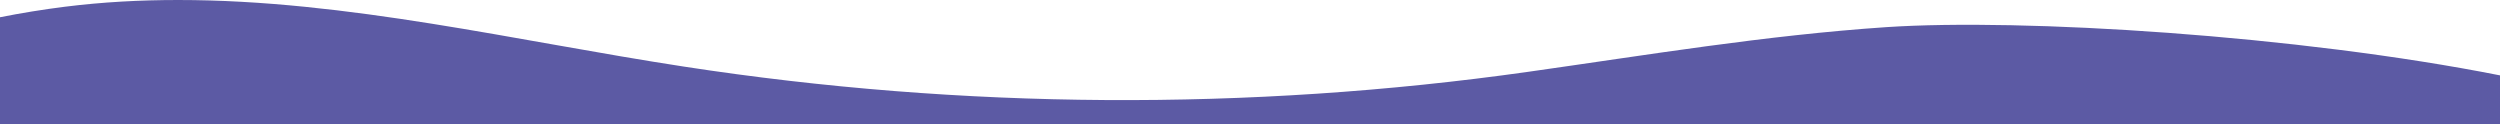 <svg xmlns="http://www.w3.org/2000/svg" viewBox="0 0 2000 99.2"><path d="M2000 60.3v39H0V13.8c16.5-3.3 35-6.3 51.8-8.4C82.1 1.6 112.3 0 142.5 0c135.2 0 270.4 32.7 404.8 53.3 222.5 34.2 451.8 35.7 674.9 4.2 95.5-13.5 190.5-29.3 287-35.8 108.5-7.2 328.7 6.5 490.8 38.6z" fill="#5c5aa4"/></svg>
